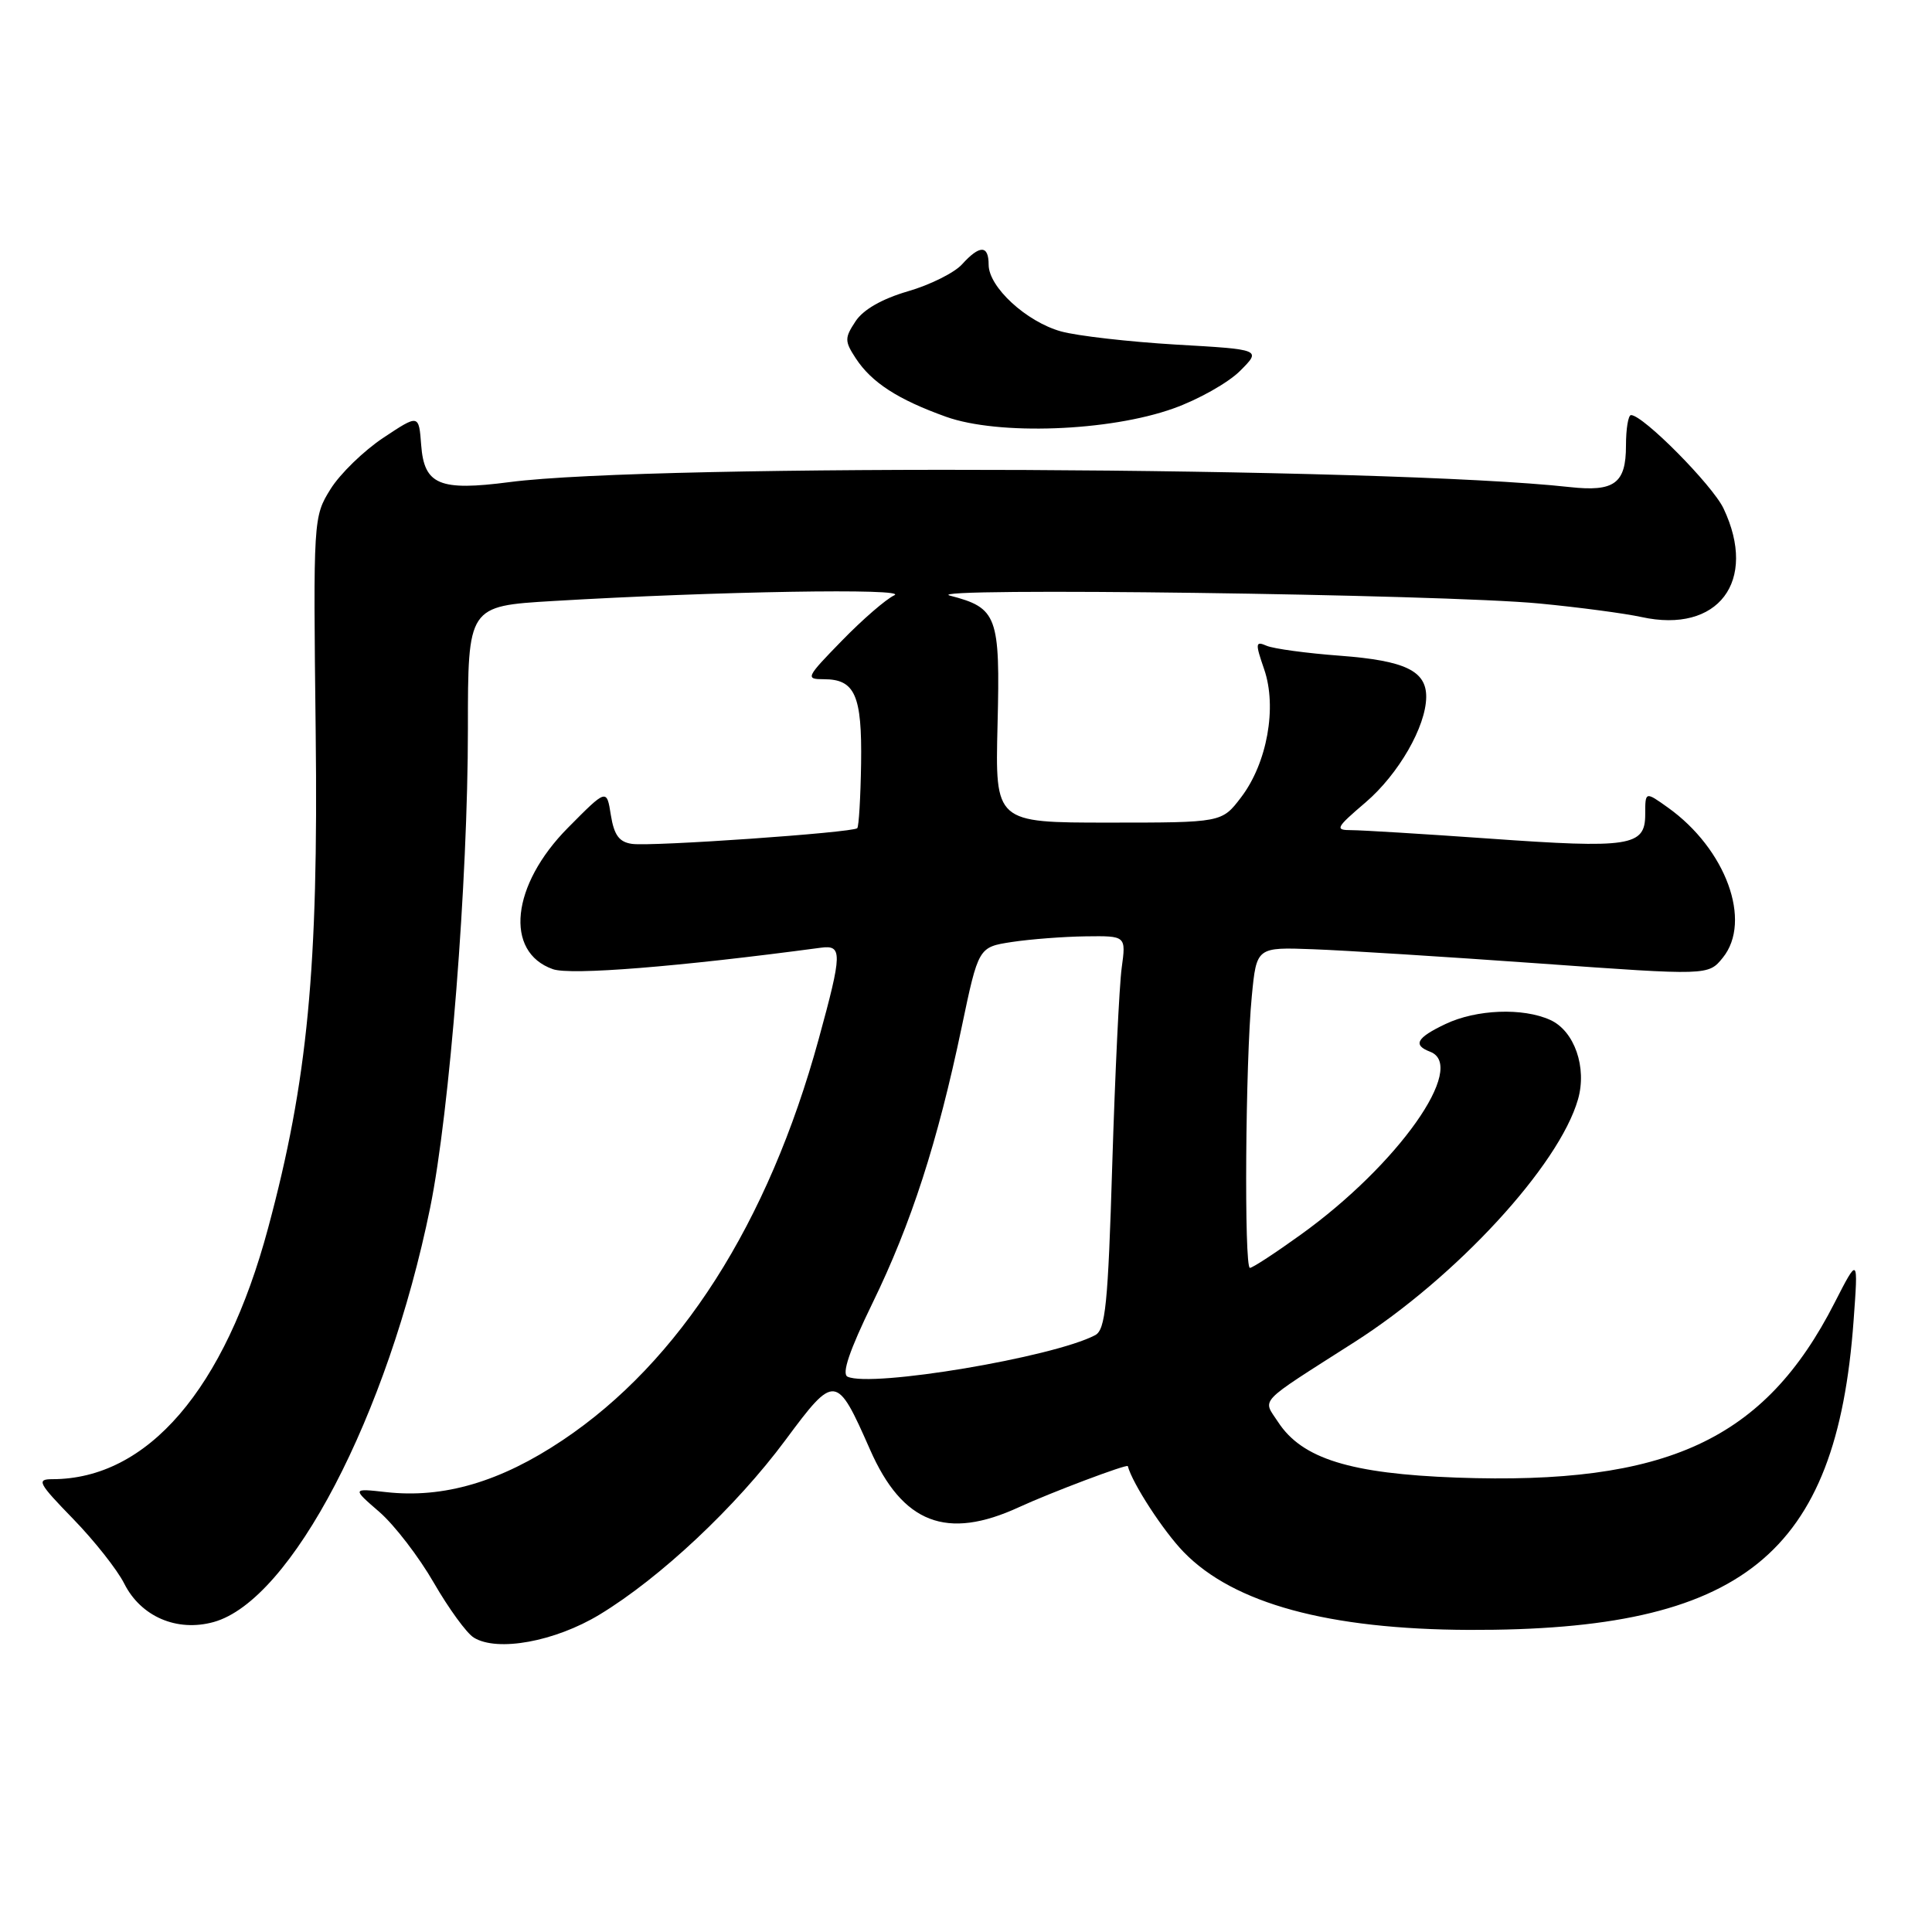 <?xml version="1.0" encoding="UTF-8" standalone="no"?>
<!DOCTYPE svg PUBLIC "-//W3C//DTD SVG 1.1//EN" "http://www.w3.org/Graphics/SVG/1.1/DTD/svg11.dtd" >
<svg xmlns="http://www.w3.org/2000/svg" xmlns:xlink="http://www.w3.org/1999/xlink" version="1.1" viewBox="0 0 256 256">
 <g >
 <path fill="currentColor"
d=" M 79.45 213.94 C 87.49 209.07 97.54 199.63 104.08 190.81 C 110.62 181.99 110.85 182.02 115.28 192.07 C 119.59 201.87 125.44 204.13 135.04 199.70 C 139.18 197.79 149.36 193.95 149.44 194.27 C 150.05 196.57 154.15 202.88 156.85 205.66 C 163.47 212.48 176.04 215.90 194.68 215.97 C 230.91 216.09 243.35 206.08 245.61 175.00 C 246.23 166.50 246.23 166.50 243.09 172.63 C 233.81 190.82 220.87 196.80 193.00 195.79 C 178.94 195.27 172.54 193.29 169.37 188.45 C 167.29 185.26 166.41 186.18 179.45 177.85 C 192.95 169.24 206.58 154.44 209.09 145.68 C 210.31 141.45 208.62 136.60 205.42 135.15 C 201.80 133.50 195.62 133.74 191.53 135.69 C 187.70 137.51 187.17 138.47 189.50 139.36 C 194.48 141.27 185.24 154.34 172.37 163.59 C 169.00 166.02 165.97 168.00 165.62 168.00 C 164.84 168.00 165.02 140.68 165.87 132.00 C 166.50 125.50 166.50 125.50 174.00 125.78 C 178.12 125.93 191.59 126.78 203.93 127.66 C 226.36 129.27 226.36 129.27 228.28 126.90 C 232.20 122.06 228.69 112.48 221.00 107.00 C 218.00 104.86 218.00 104.86 218.00 107.91 C 218.00 112.14 216.02 112.45 197.23 111.11 C 188.58 110.50 180.41 110.00 179.07 110.00 C 176.84 110.00 176.99 109.70 180.96 106.31 C 185.32 102.57 188.94 96.28 188.98 92.37 C 189.01 88.90 186.20 87.54 177.60 86.89 C 173.14 86.56 168.75 85.96 167.84 85.57 C 166.34 84.92 166.31 85.21 167.51 88.69 C 169.24 93.71 167.90 101.13 164.45 105.65 C 161.90 109.00 161.90 109.00 146.88 109.00 C 131.86 109.00 131.86 109.00 132.18 96.04 C 132.54 81.59 132.15 80.55 125.86 78.92 C 121.54 77.80 191.14 78.73 204.00 79.97 C 209.22 80.47 215.30 81.28 217.50 81.76 C 227.67 83.99 232.95 77.02 228.38 67.38 C 226.91 64.28 217.72 55.00 216.12 55.00 C 215.75 55.00 215.45 56.82 215.45 59.05 C 215.45 64.06 213.91 65.19 208.00 64.54 C 183.82 61.86 86.46 61.40 67.53 63.88 C 58.23 65.09 56.21 64.25 55.81 58.99 C 55.50 54.88 55.50 54.88 50.79 58.01 C 48.20 59.73 45.05 62.79 43.79 64.82 C 41.52 68.47 41.50 68.76 41.83 97.00 C 42.20 128.29 40.77 143.24 35.53 162.71 C 29.79 184.10 19.56 196.00 6.92 196.00 C 4.80 196.00 5.08 196.52 9.68 201.25 C 12.49 204.14 15.54 208.00 16.46 209.83 C 18.66 214.21 23.44 216.27 28.30 214.93 C 38.58 212.09 51.37 187.60 57.00 160.02 C 59.59 147.28 62.00 116.76 62.00 96.57 C 62.00 80.31 62.00 80.31 73.25 79.64 C 94.94 78.35 120.57 77.92 118.50 78.88 C 117.40 79.39 114.27 82.10 111.54 84.91 C 106.79 89.78 106.69 90.00 109.17 90.00 C 113.29 90.00 114.23 92.12 114.10 101.16 C 114.03 105.67 113.80 109.53 113.59 109.74 C 113.00 110.33 86.33 112.19 83.75 111.82 C 82.04 111.58 81.37 110.66 80.94 108.00 C 80.39 104.50 80.39 104.50 75.25 109.69 C 67.74 117.27 66.80 126.15 73.26 128.42 C 75.60 129.25 89.91 128.10 108.75 125.58 C 111.64 125.19 111.62 126.23 108.48 137.69 C 101.79 162.10 90.07 180.46 74.54 190.84 C 66.30 196.36 58.76 198.57 51.14 197.71 C 46.65 197.21 46.65 197.21 50.28 200.35 C 52.27 202.08 55.51 206.30 57.48 209.72 C 59.45 213.13 61.83 216.41 62.78 216.99 C 65.90 218.92 73.54 217.52 79.45 213.94 Z  M 155.49 54.12 C 158.78 52.95 162.75 50.71 164.31 49.15 C 167.15 46.31 167.15 46.31 155.82 45.66 C 149.60 45.29 142.74 44.51 140.58 43.91 C 135.98 42.62 131.00 38.03 131.00 35.08 C 131.00 32.45 129.82 32.44 127.48 35.02 C 126.47 36.14 123.24 37.75 120.30 38.60 C 116.87 39.60 114.37 41.03 113.36 42.58 C 111.90 44.79 111.91 45.21 113.40 47.49 C 115.50 50.69 118.98 52.94 125.37 55.23 C 132.29 57.70 146.97 57.17 155.49 54.12 Z  M 112.31 182.42 C 111.50 182.05 112.55 178.96 115.60 172.69 C 120.74 162.15 124.24 151.33 127.42 136.14 C 129.65 125.50 129.65 125.50 134.07 124.82 C 136.51 124.45 140.91 124.11 143.86 124.07 C 149.21 124.00 149.21 124.00 148.63 128.25 C 148.31 130.59 147.75 142.31 147.38 154.29 C 146.82 172.87 146.48 176.20 145.11 176.92 C 139.50 179.86 115.49 183.88 112.31 182.42 Z "/>
</g>
</svg>
